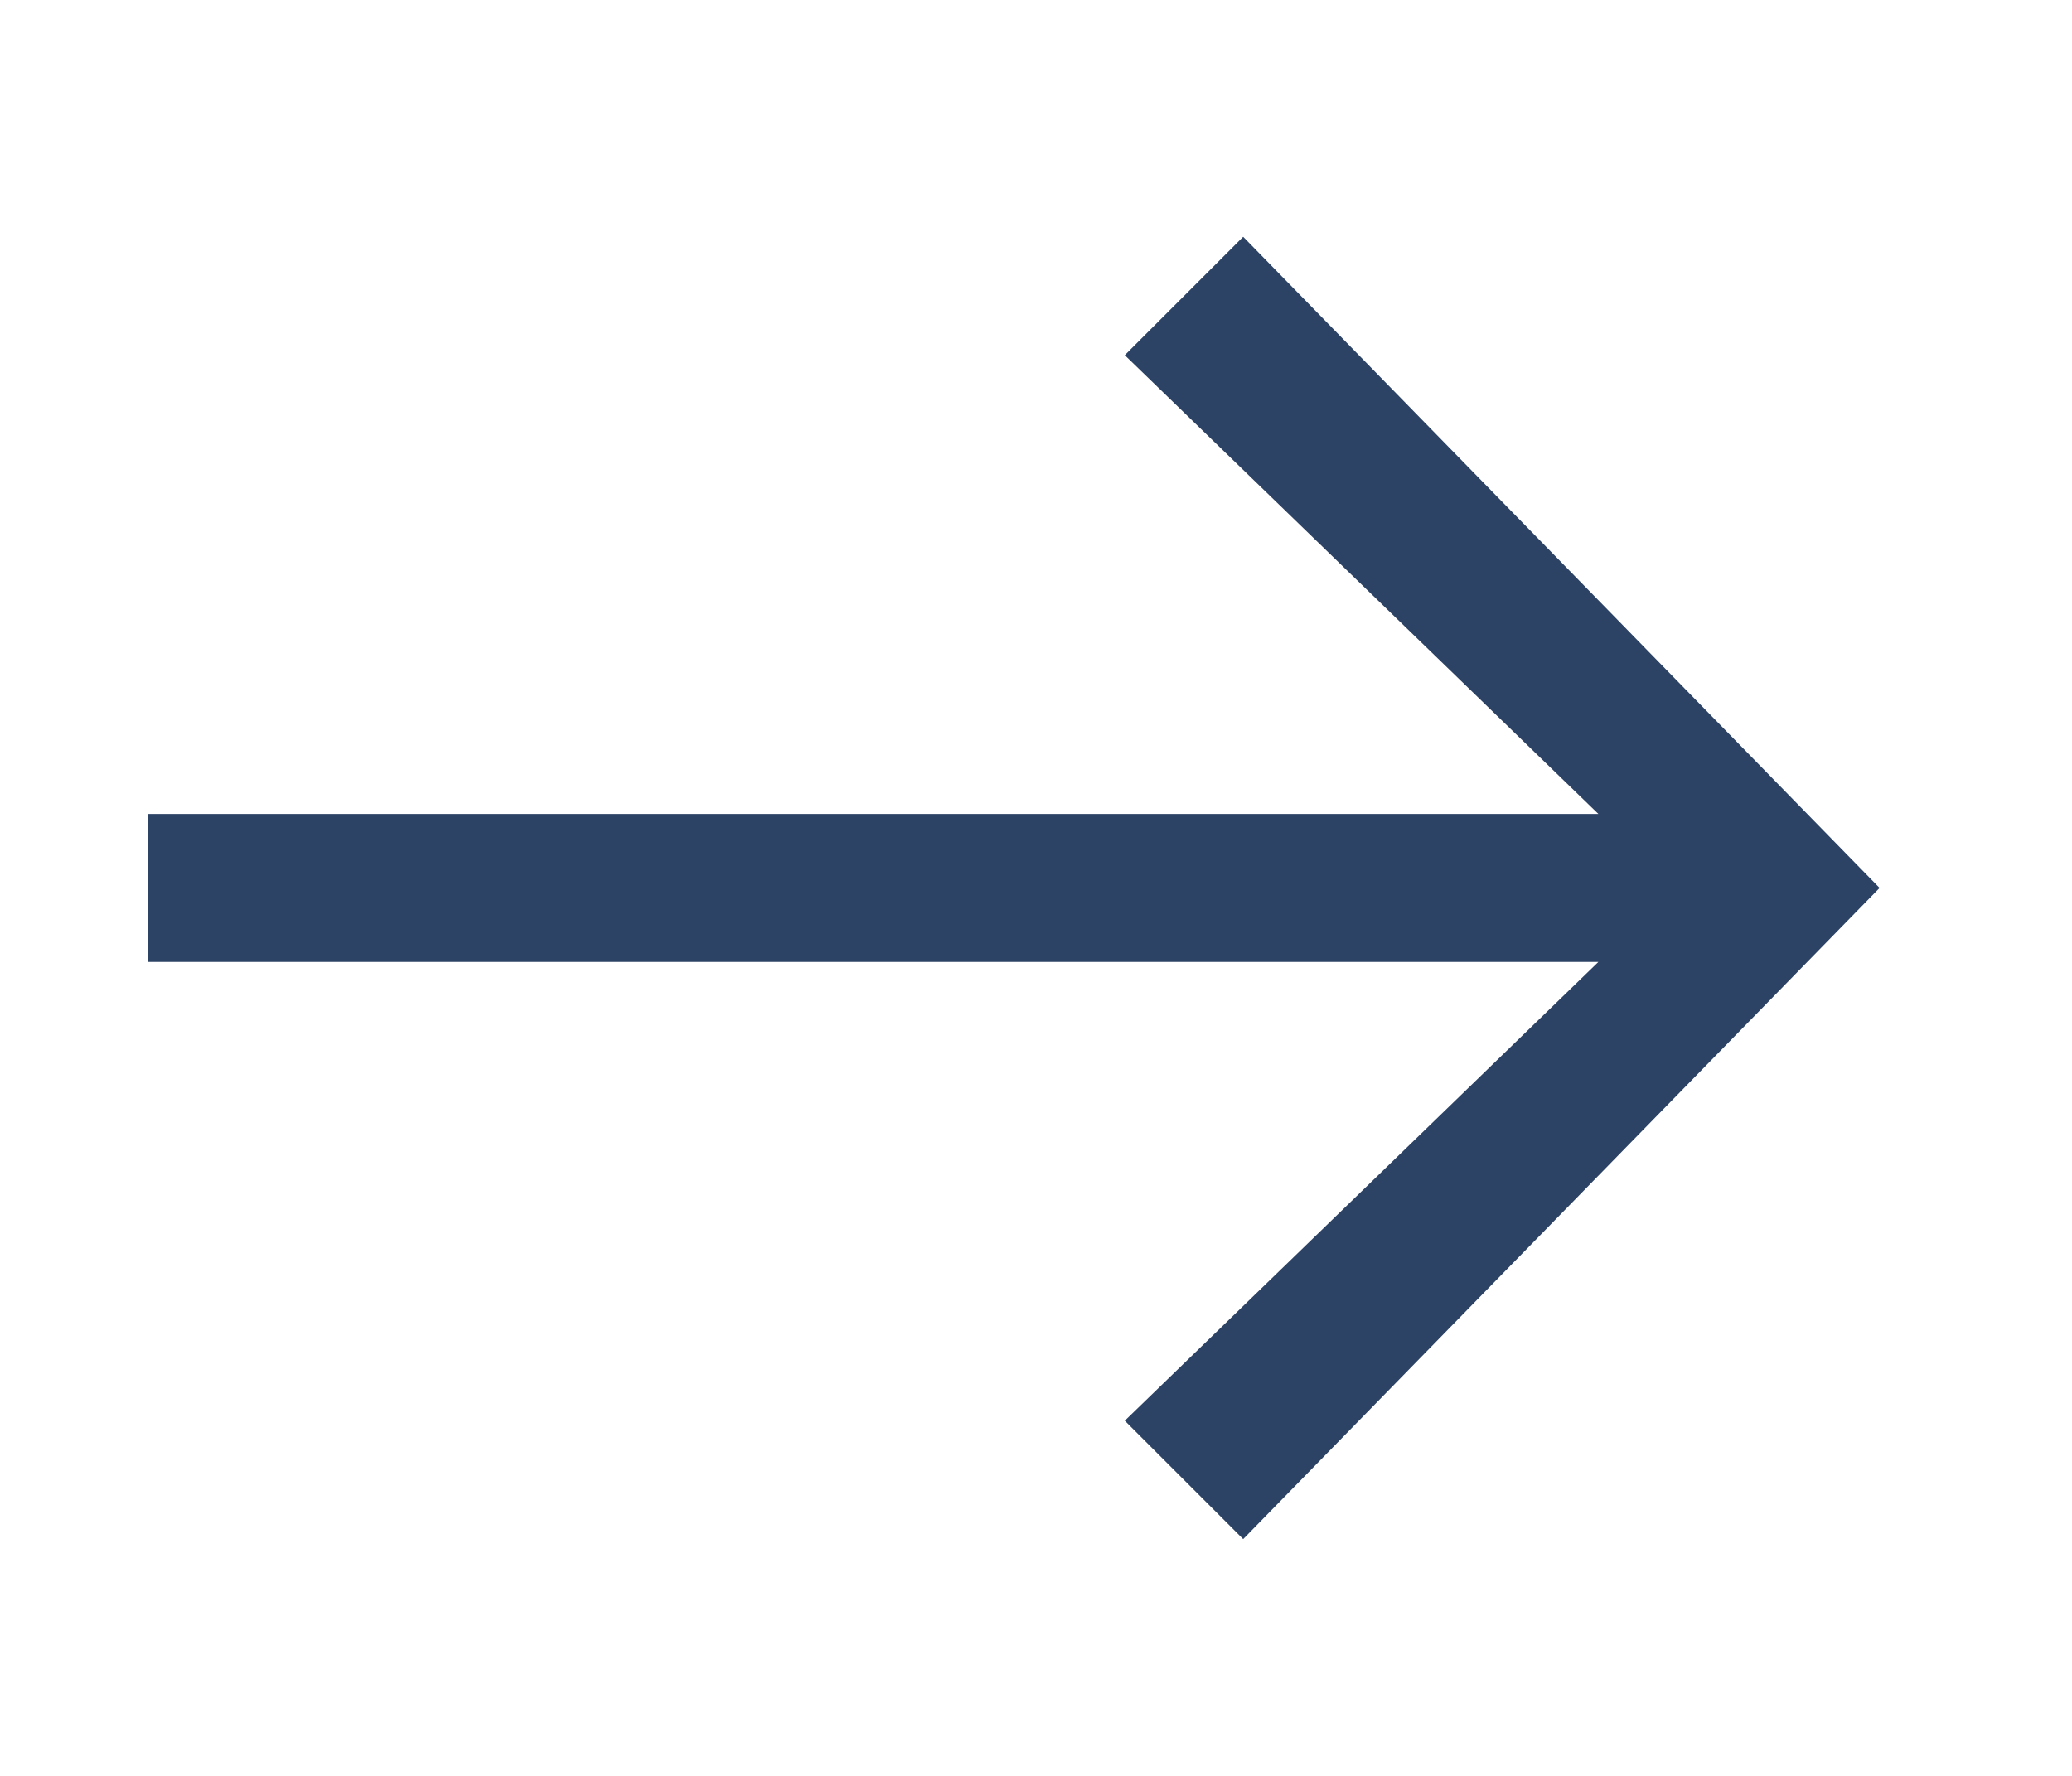 <?xml version="1.0" encoding="utf-8"?>
<!-- Generator: Adobe Illustrator 24.3.0, SVG Export Plug-In . SVG Version: 6.00 Build 0)  -->
<svg version="1.1" id="レイヤー_1" xmlns="http://www.w3.org/2000/svg" xmlns:xlink="http://www.w3.org/1999/xlink" x="0px"
	 y="0px" width="14px" height="12px" viewBox="0 0 14 12" style="enable-background:new 0 0 14 12;" xml:space="preserve">
<style type="text/css">
	.st0{fill:#2D4365;}
</style>
<polygon class="st0" points="8.4,1.6 7.6,2.4 10.8,5.5 1,5.5 1,6.5 10.8,6.5 7.6,9.6 8.4,10.4 12.7,6 "/>
</svg>
